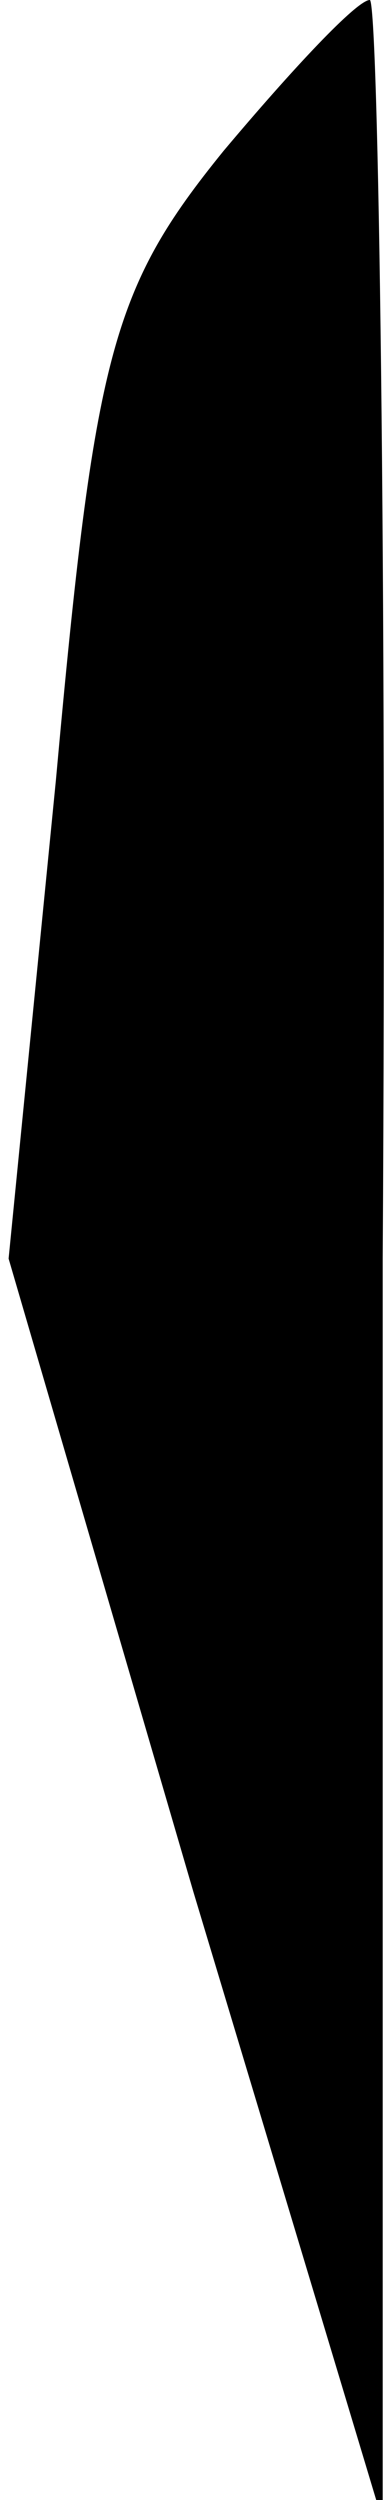 <?xml version="1.0" standalone="no"?>
<!DOCTYPE svg PUBLIC "-//W3C//DTD SVG 20010904//EN"
 "http://www.w3.org/TR/2001/REC-SVG-20010904/DTD/svg10.dtd">
<svg version="1.0" xmlns="http://www.w3.org/2000/svg"
 width="9pt" height="58pt" viewBox="0 0 9 58"
 preserveAspectRatio="xMidYMid meet">
<g transform="translate(0,58) scale(0.1,-0.1)"
fill="#000000" stroke="none">
<path fill="#000000" stroke="none" d="M52 545 c-26 -32 -30 -47 -39 -146
l-11 -111 43 -147 44 -146 0 293 c1 160 -1 292 -3 292 -3 0 -18 -16 -34 -35z"/>
</g>
</svg>
